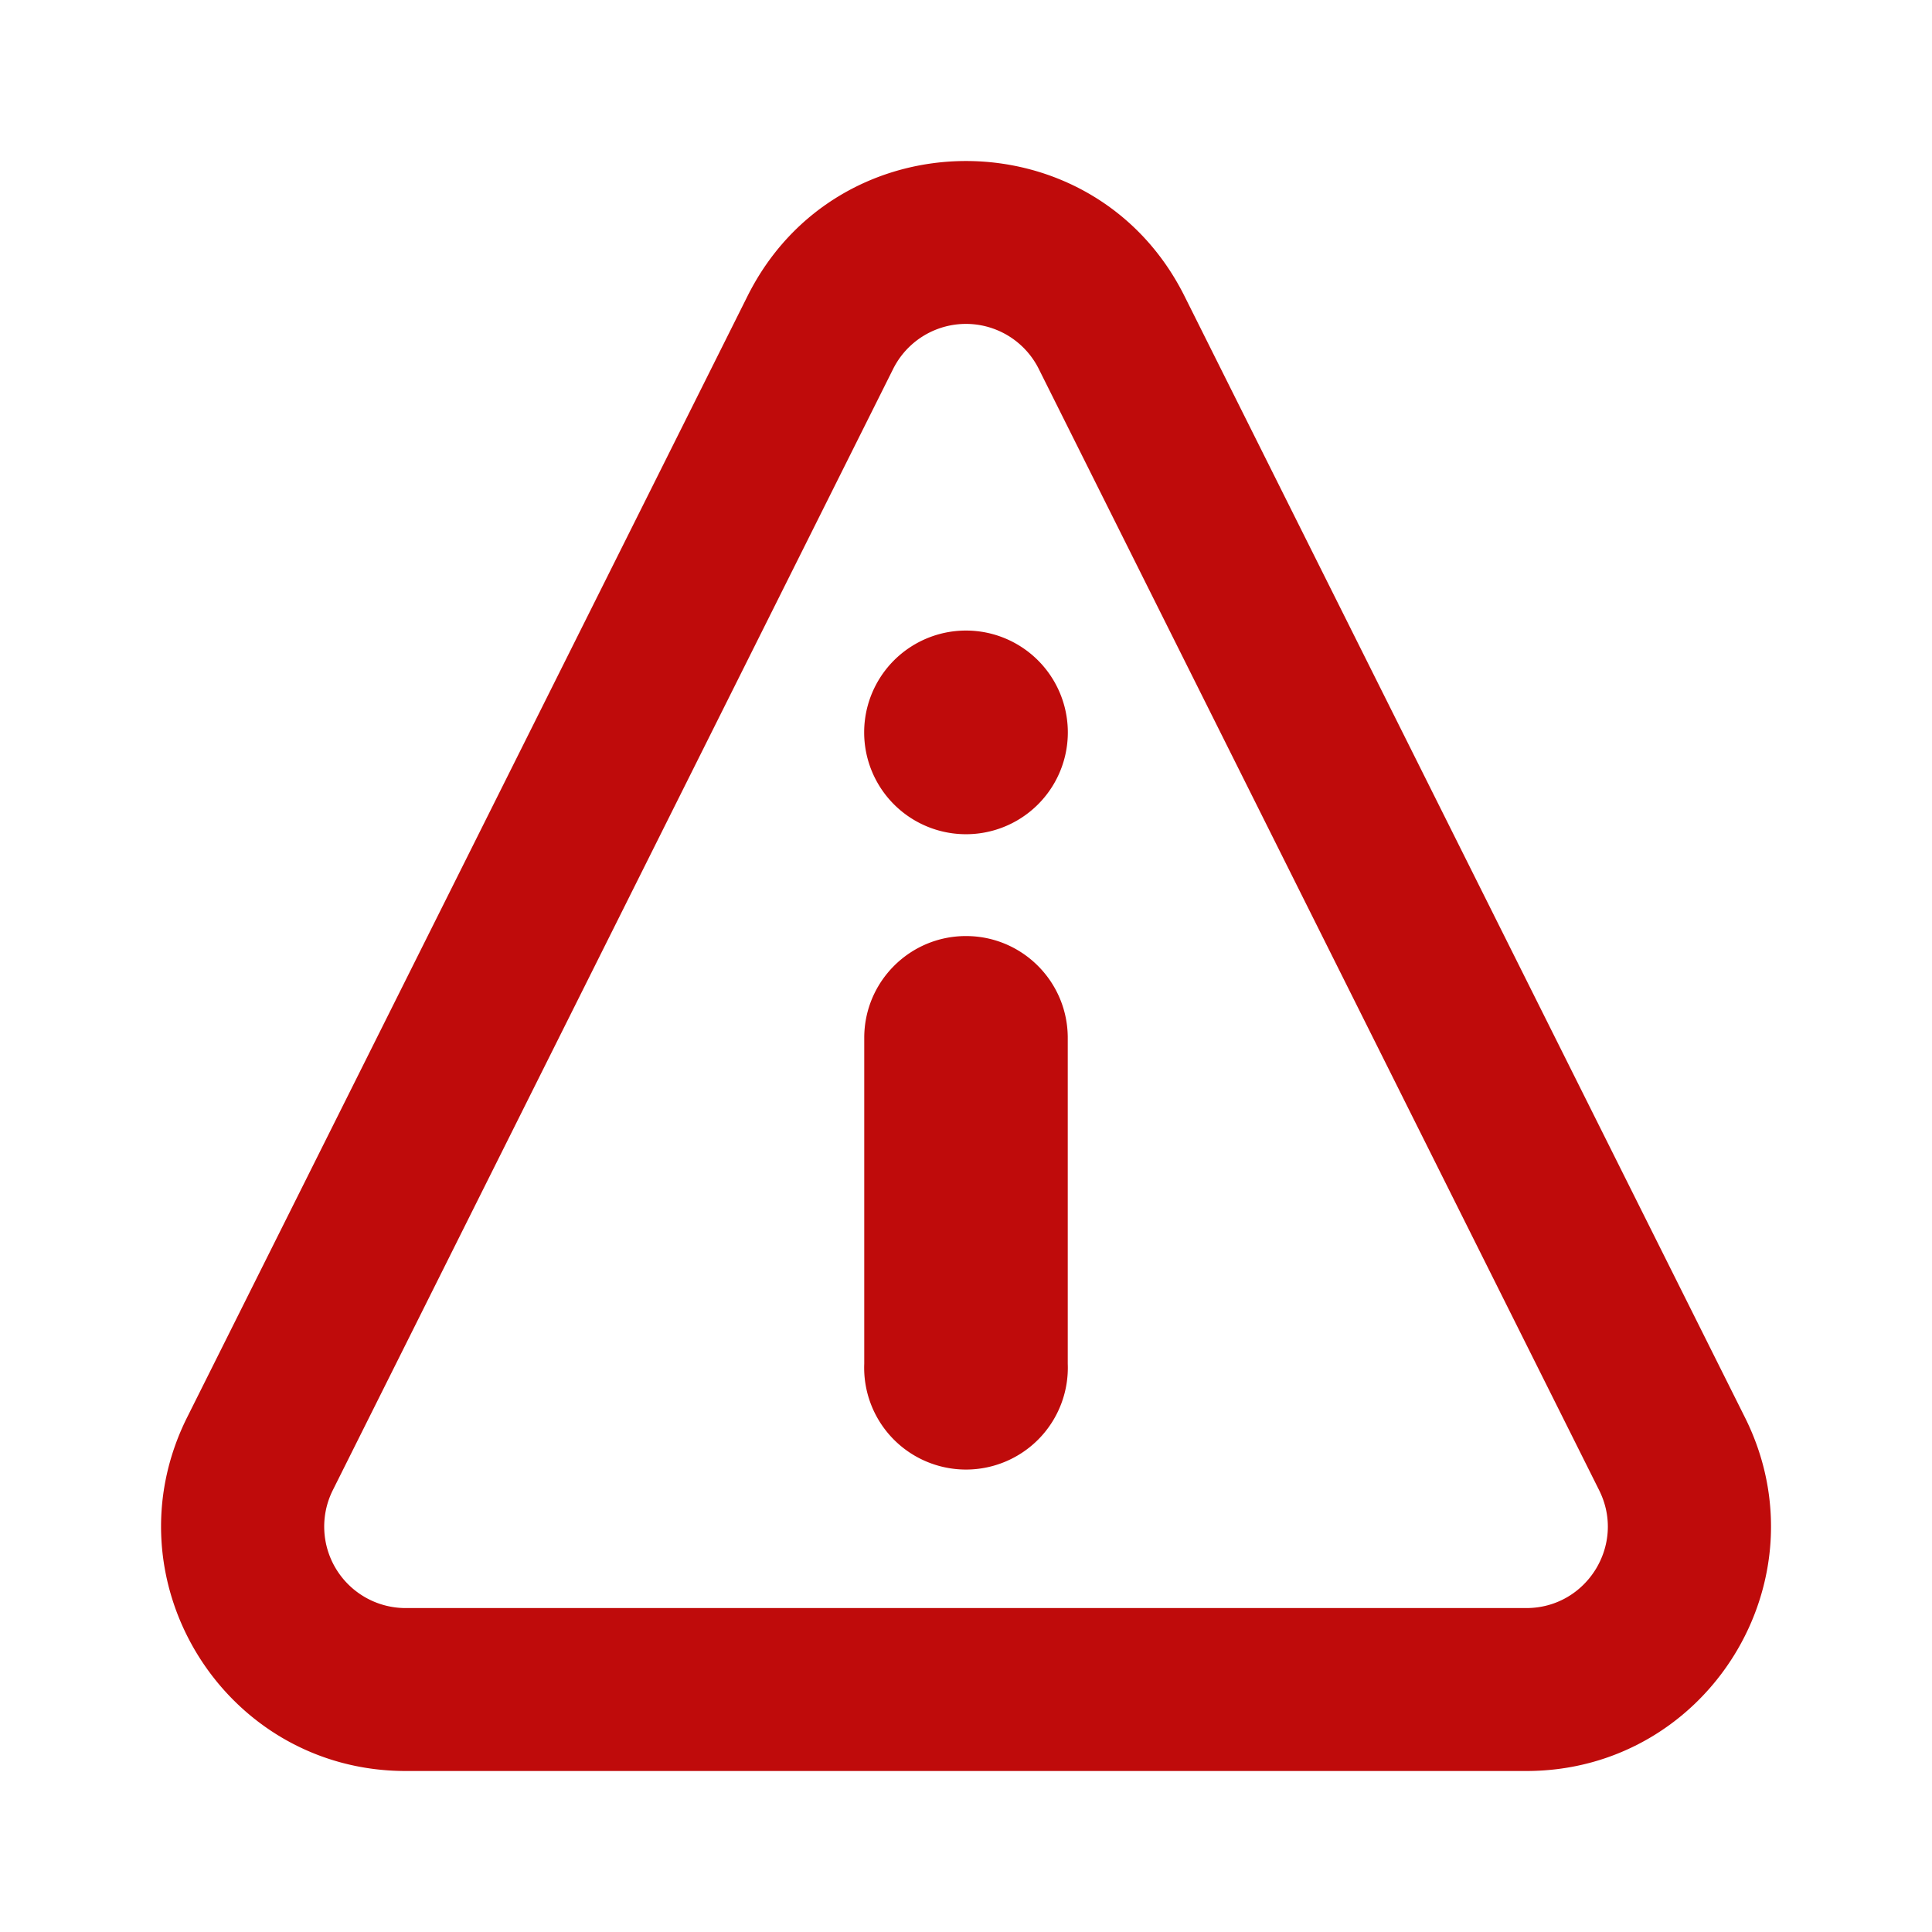 <svg xmlns="http://www.w3.org/2000/svg" version="1.1" xmlns:xlink="http://www.w3.org/1999/xlink" xmlns:svgjs="http://svgjs.com/svgjs" width="512" height="512" x="0" y="0" viewBox="0 0 24 24" style="enable-background:new 0 0 512 512" xml:space="preserve" class=""><g><path fill="#bf0b0b" fill-rule="evenodd" d="m14.714 3.678 6.962 13.929C22.685 19.625 21.217 22 18.96 22H5.04c-2.256 0-3.724-2.375-2.715-4.394L9.286 3.678c1.118-2.237 4.31-2.237 5.428 0zm-1.81.905a1.011 1.011 0 0 0-1.809 0L4.134 18.512a1.012 1.012 0 0 0 .905 1.464H18.96c.752 0 1.242-.791.905-1.464zM12 11.628c.698 0 1.264.566 1.264 1.265v4.047a1.265 1.265 0 1 1-2.528 0v-4.048c0-.698.566-1.264 1.264-1.264zm0-3.795a1.265 1.265 0 1 0 0 2.53 1.265 1.265 0 0 0 0-2.53z" clip-rule="evenodd" data-original="#000000" class=""></path></g></svg>